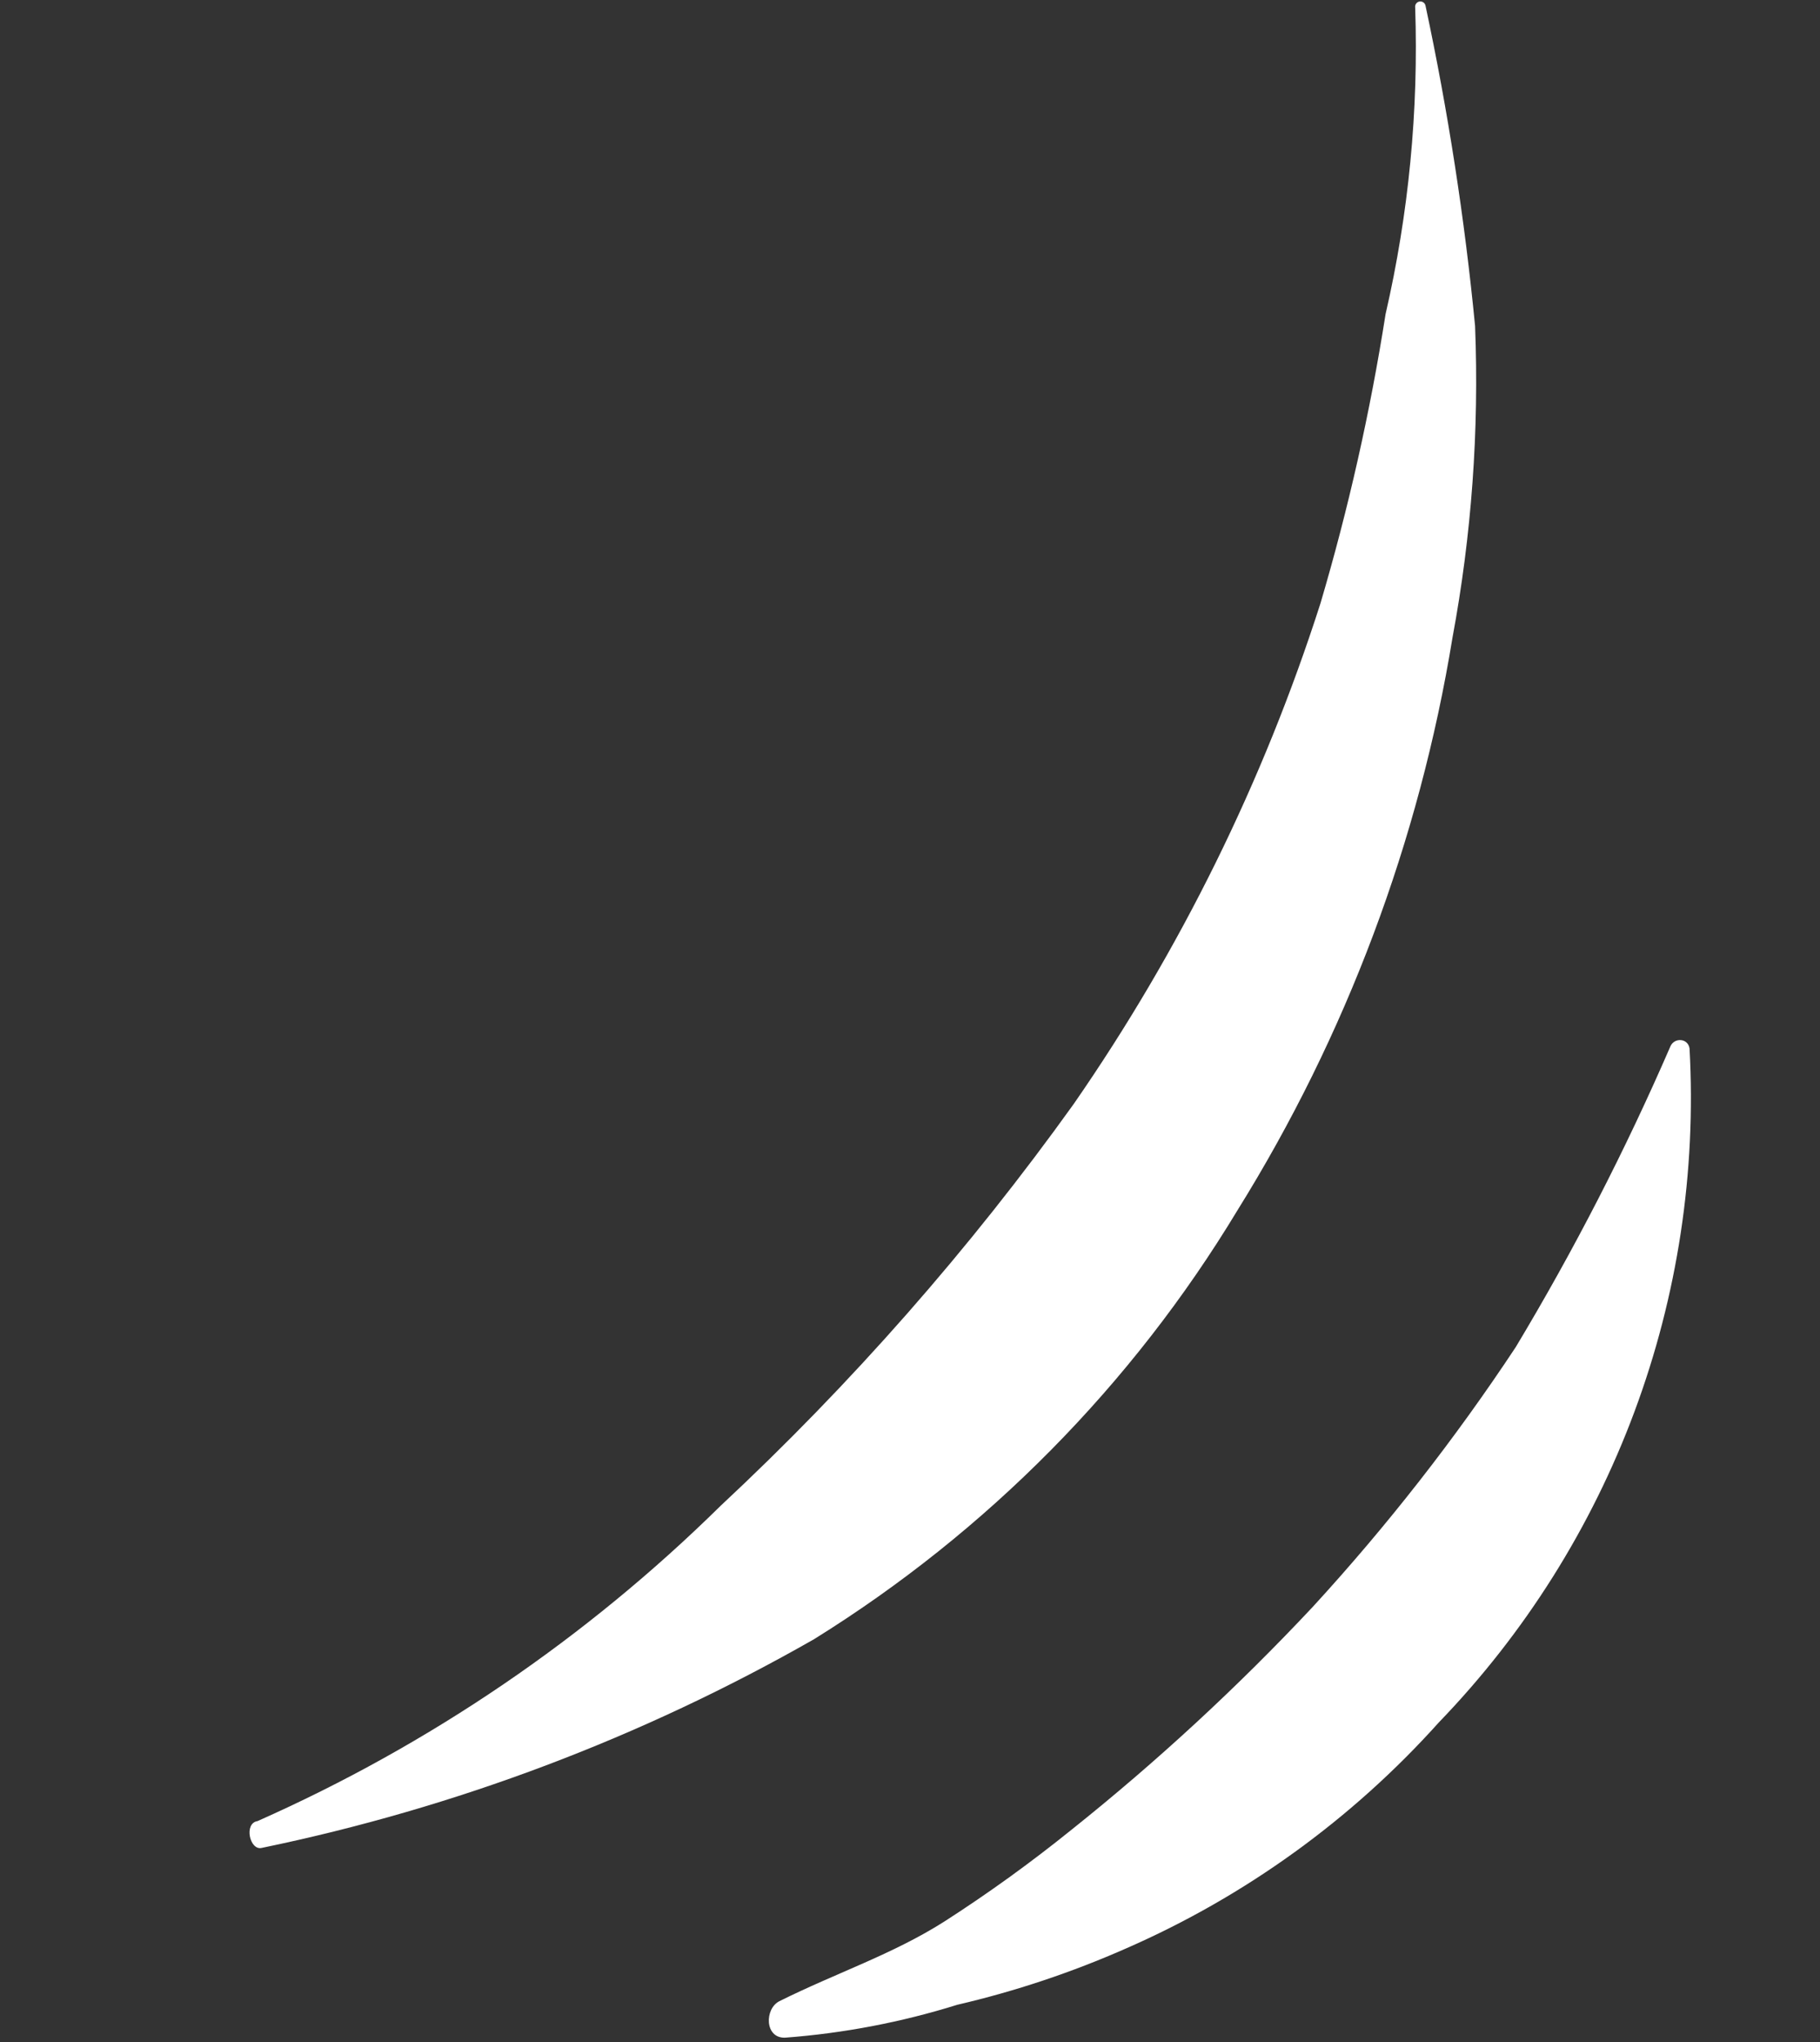 <svg width="263" height="295" viewBox="0 0 263 295" fill="none" xmlns="http://www.w3.org/2000/svg">
<rect x="0" y="0" width="263" height="295" fill="#333333" stroke="none"/>
<path d="M117.611 236.807C142.616 221.288 163.585 200.062 178.798 174.872C194.523 149.613 205.09 121.491 209.889 92.129C212.656 77.285 213.752 62.178 213.157 47.091C211.649 31.555 209.26 16.117 206 0.851C205.97 0.653 205.861 0.474 205.699 0.355C205.536 0.236 205.333 0.187 205.135 0.218C204.936 0.248 204.757 0.357 204.638 0.519C204.519 0.682 204.47 0.885 204.501 1.084C205.004 15.973 203.566 30.864 200.222 45.382C198.007 59.495 194.865 73.446 190.817 87.147C182.573 112.88 170.56 137.25 155.169 159.462C140.12 180.457 123.024 199.906 104.132 217.523C84.751 236.614 62.08 252.044 37.21 263.071C35.21 263.381 36.079 267.341 37.809 266.945C65.829 261.156 92.76 250.985 117.611 236.807V236.807Z" fill="white"/>
<path d="M138.332 289.605C146.696 287.659 154.86 284.935 162.717 281.468C179.947 273.94 195.363 262.803 207.926 248.808C220.336 235.951 229.959 220.668 236.192 203.916C242.425 187.165 245.133 169.304 244.149 151.455C243.916 149.951 241.979 149.866 241.402 151.11C234.909 166.086 227.435 180.617 219.028 194.607C210.255 207.867 200.449 220.411 189.701 232.124C178.86 243.689 167.199 254.457 154.81 264.342C148.939 269.08 142.816 273.497 136.47 277.574C128.999 282.324 120.822 285.001 112.608 289.095C110.471 290.196 110.484 294.428 113.423 294.358C121.88 293.727 130.237 292.132 138.332 289.605V289.605Z" fill="white"/>
</svg>
